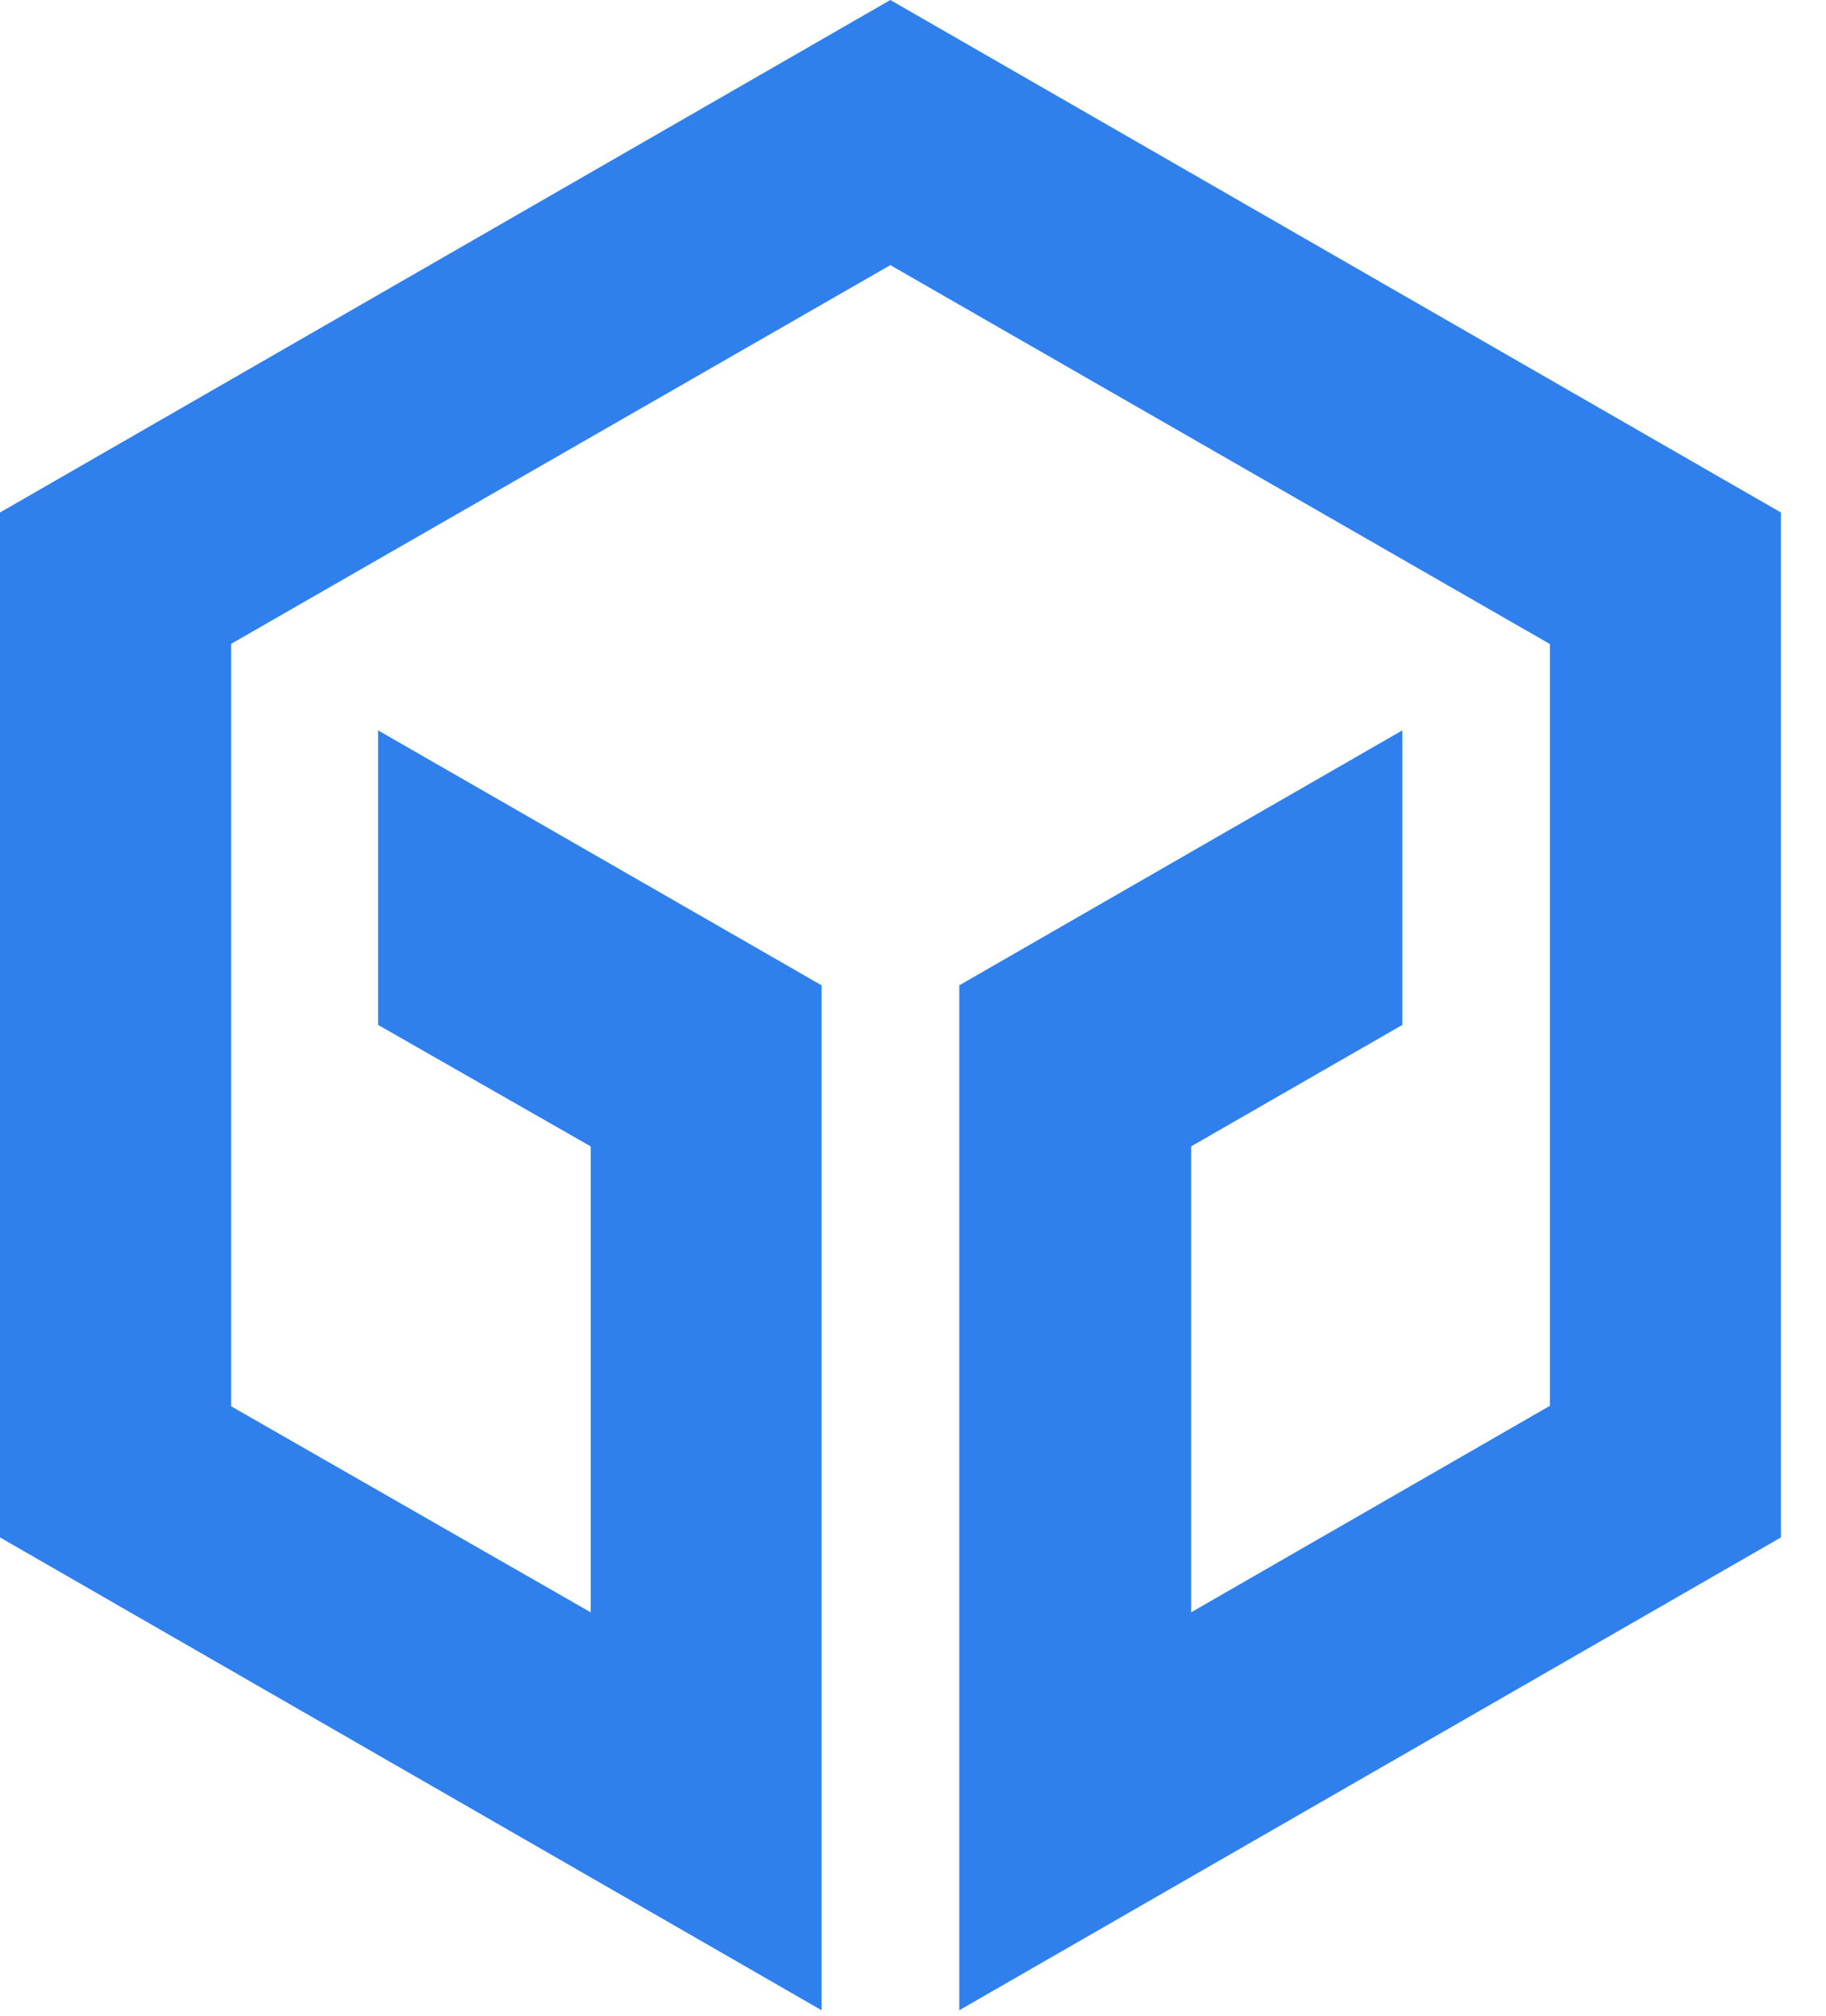 <svg width="29" height="32" viewBox="0 0 29 32" fill="none" xmlns="http://www.w3.org/2000/svg">
<path d="M22.271 16.271L18.917 18.199V25.596L24.616 22.317V10.225L14.14 4.209L3.671 10.221V22.325L9.381 25.596V18.199L6.005 16.271V11.595L13.048 15.642V31.913L0 24.407V8.136L14.14 0L28.284 8.136V24.407L15.235 31.913V15.642L22.271 11.595V16.271Z" fill="#2F80ED"/>
</svg>
